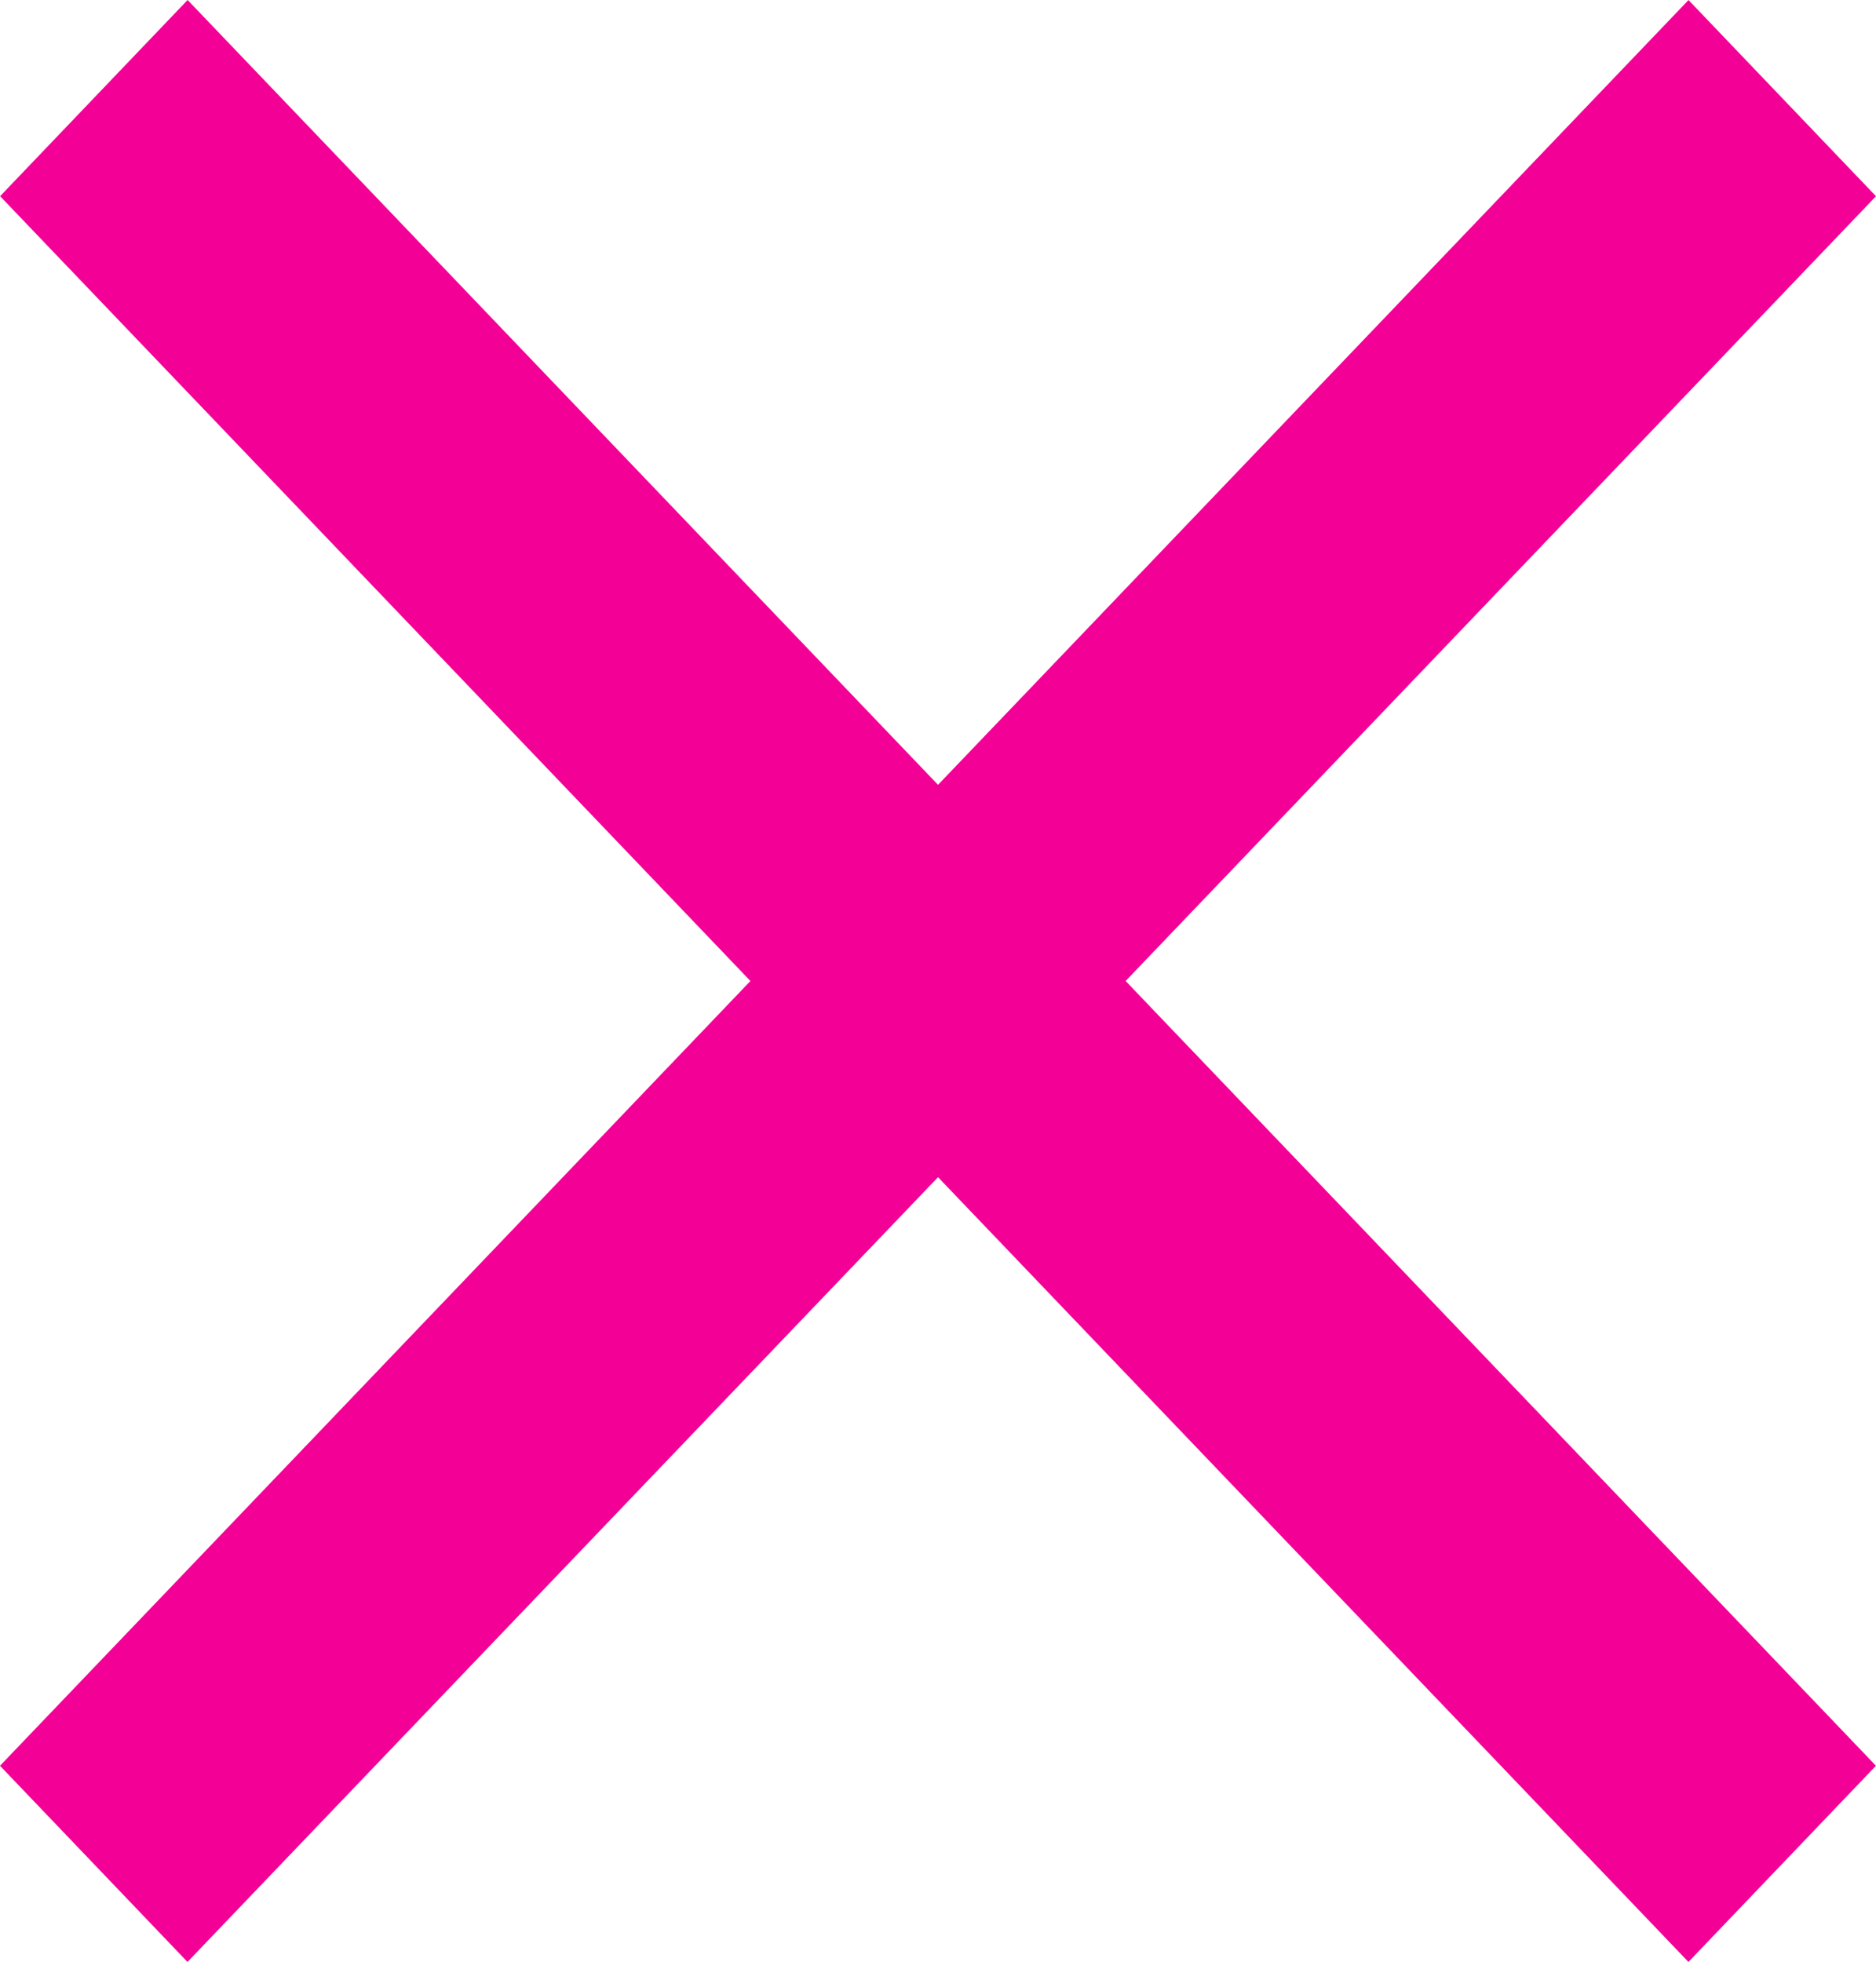 <svg xmlns="http://www.w3.org/2000/svg" width="34.019" height="35.583" viewBox="0 0 34.019 35.583">
  <path fill="#f30096" id="Icon_ionic-md-close" data-name="Icon ionic-md-close" d="M41.542,11.082l-3.4-3.558L24.533,21.757,10.925,7.523l-3.4,3.558L21.131,25.315,7.523,39.548l3.4,3.558L24.533,28.873,38.141,43.106l3.4-3.558L27.935,25.315Z" transform="translate(-7.523 -7.523)"/>
</svg>
